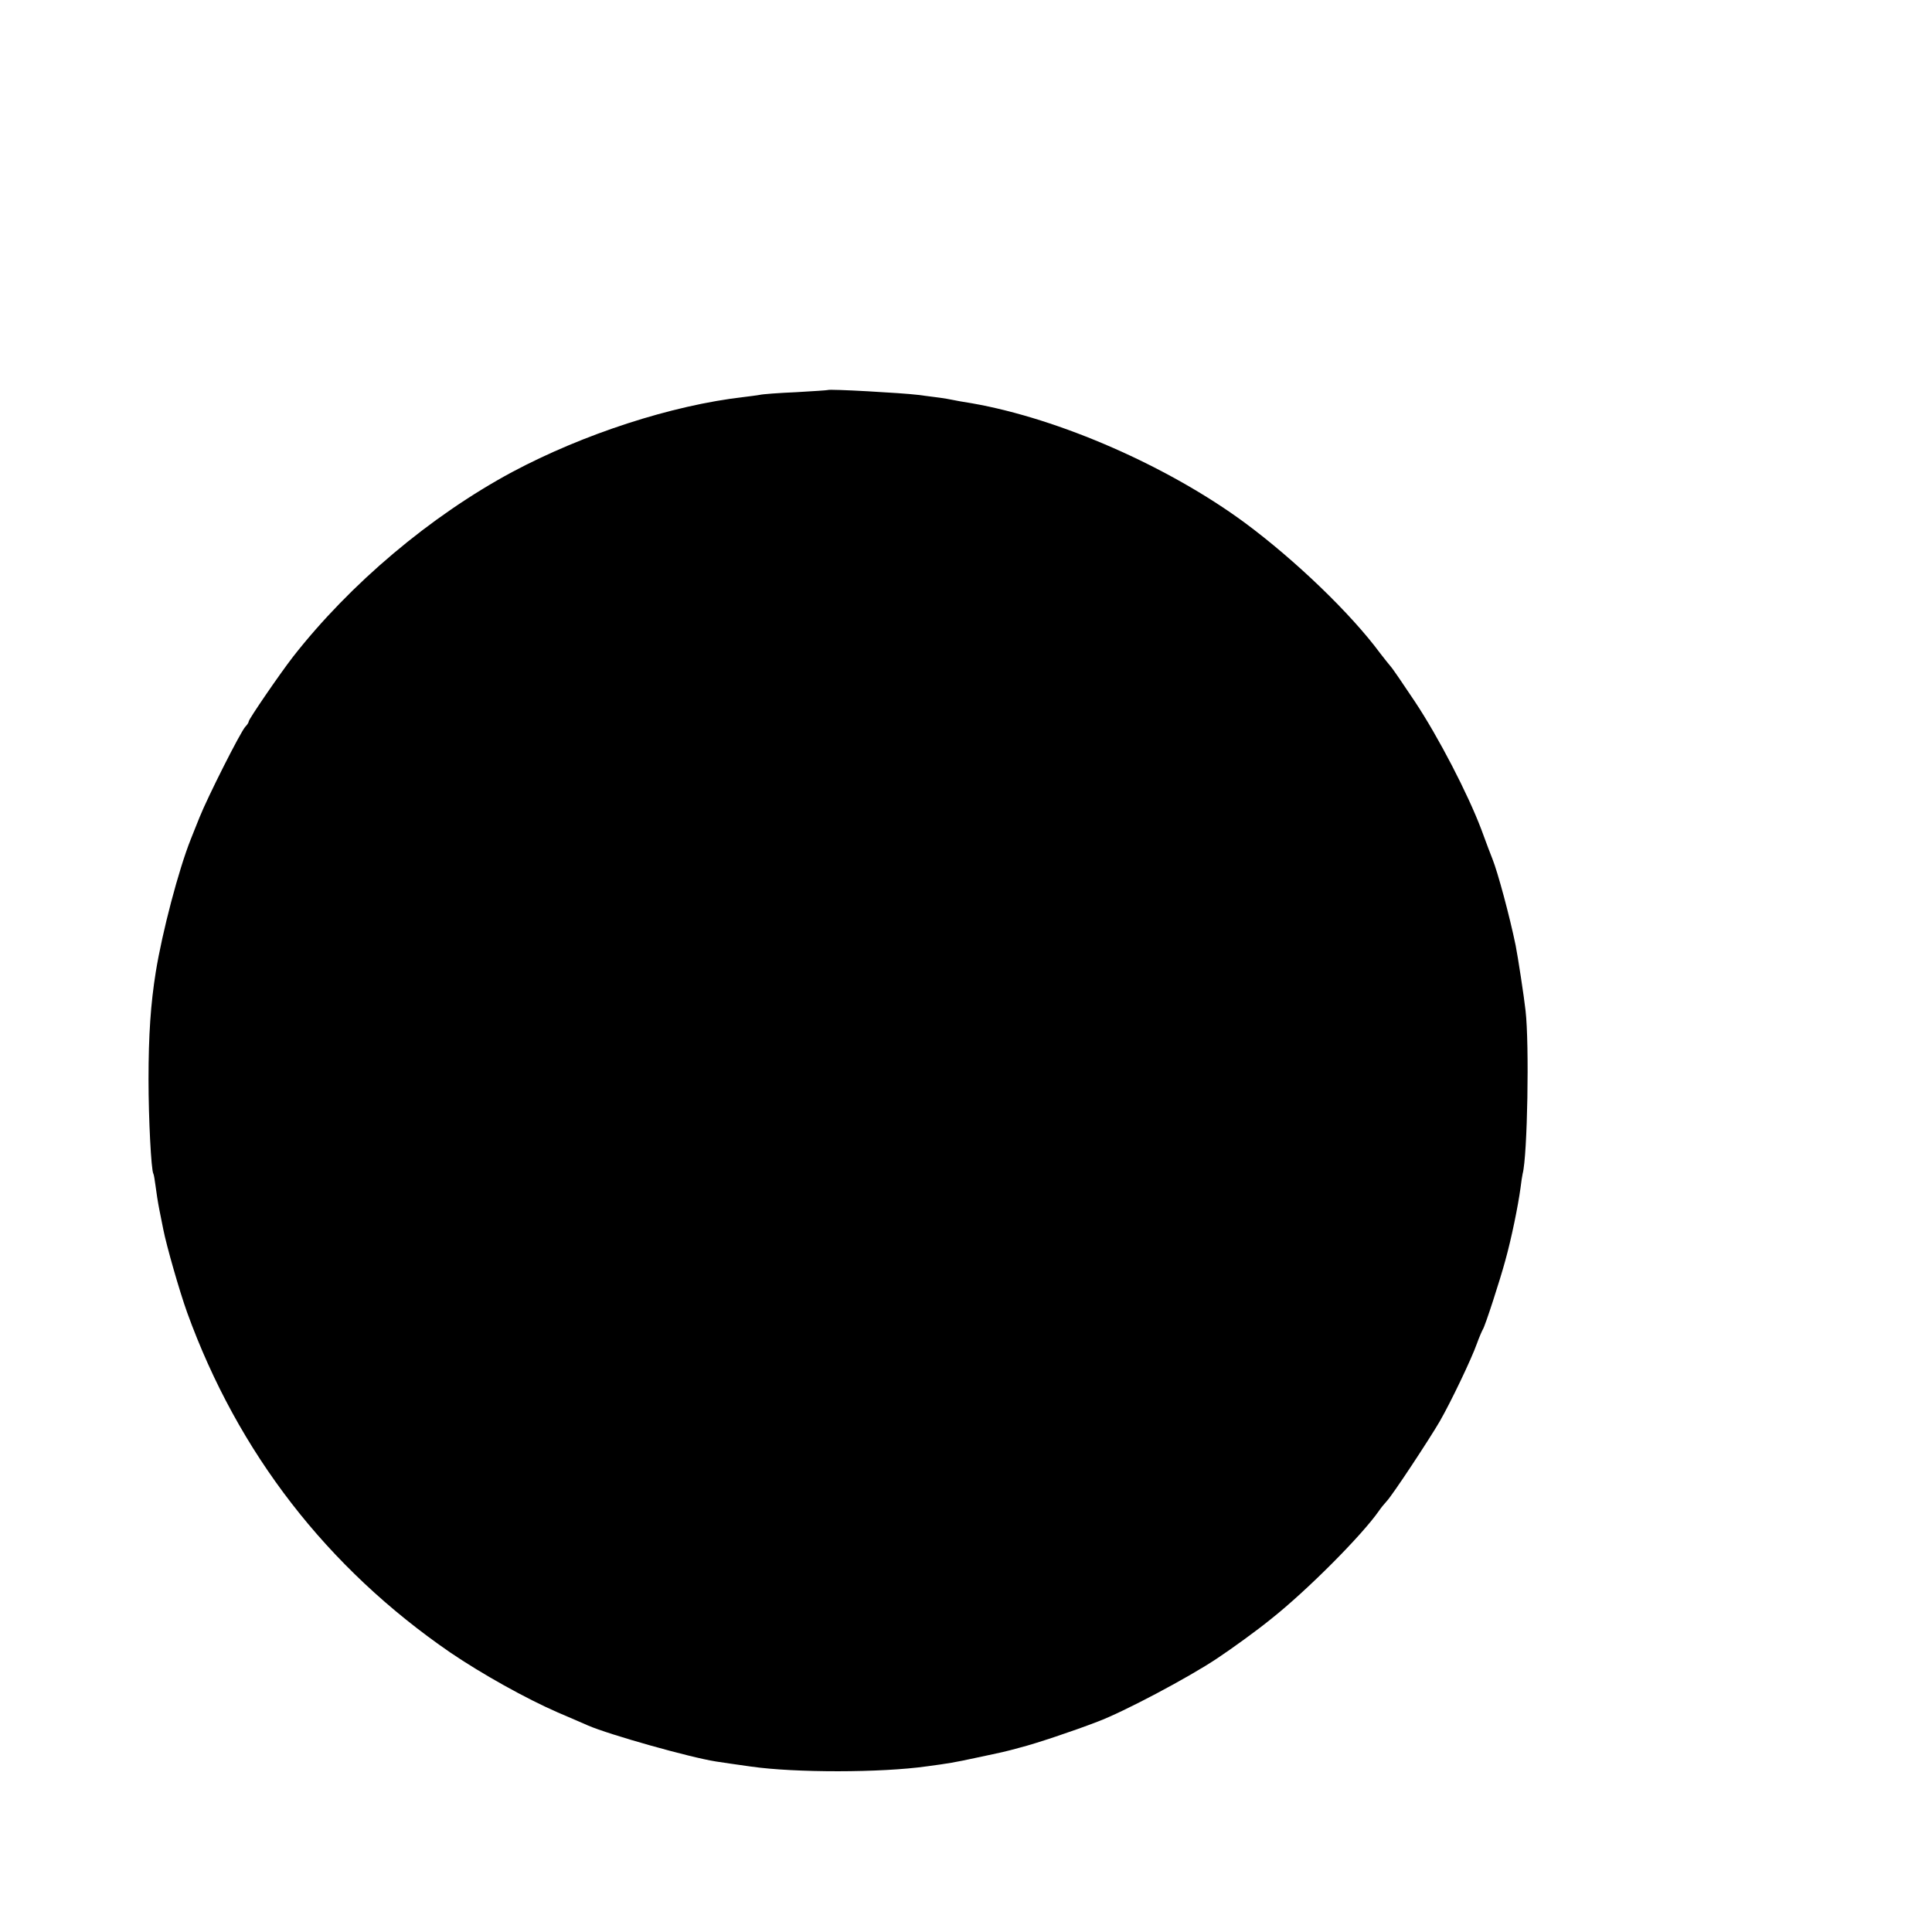 <?xml version="1.0" standalone="no"?>
<!DOCTYPE svg PUBLIC "-//W3C//DTD SVG 20010904//EN"
 "http://www.w3.org/TR/2001/REC-SVG-20010904/DTD/svg10.dtd">
<svg version="1.0" xmlns="http://www.w3.org/2000/svg"
 width="16pt" height="16pt" viewBox="0 0 16 16"
 preserveAspectRatio="xMidYMid meet">
<g transform="translate(0,16) scale(0.002,-0.002)"
fill="#000000" stroke="none">
<path d="M3428 6385 c-2 -1 -61 -5 -132 -9 -71 -3 -138 -8 -150 -11 -11 -2
-41 -6 -66 -9 -298 -34 -664 -153 -960 -311 -338 -182 -670 -462 -907 -765
-55 -71 -183 -258 -183 -267 0 -4 -6 -14 -14 -22 -21 -23 -157 -293 -190 -376
-15 -38 -32 -79 -36 -90 -50 -125 -118 -383 -145 -550 -21 -131 -30 -260 -30
-445 0 -163 11 -375 20 -390 2 -3 6 -26 9 -50 3 -25 10 -70 16 -100 6 -30 13
-66 16 -80 13 -67 67 -256 99 -345 210 -580 579 -1057 1090 -1408 131 -89 314
-191 445 -248 52 -22 109 -47 125 -54 88 -38 421 -132 530 -149 32 -5 88 -13
145 -21 182 -26 537 -26 728 1 90 12 114 16 202 35 122 26 115 24 185 43 63
16 219 68 320 107 107 40 377 183 495 262 63 42 164 115 223 163 149 118 376
346 447 448 8 12 23 30 33 41 25 27 176 256 219 330 46 80 131 258 153 320 10
28 22 55 25 60 9 12 72 207 93 285 26 93 53 227 63 300 3 25 7 52 9 60 20 75
28 537 12 675 -6 56 -32 225 -41 270 -25 122 -74 303 -96 358 -5 12 -26 67
-46 122 -56 148 -177 382 -276 531 -48 72 -93 138 -100 145 -7 8 -26 32 -43
54 -122 165 -351 385 -560 540 -316 233 -766 431 -1130 495 -33 5 -71 12 -85
15 -24 5 -58 10 -140 20 -64 8 -367 25 -372 20z"/>
</g>
</svg>
